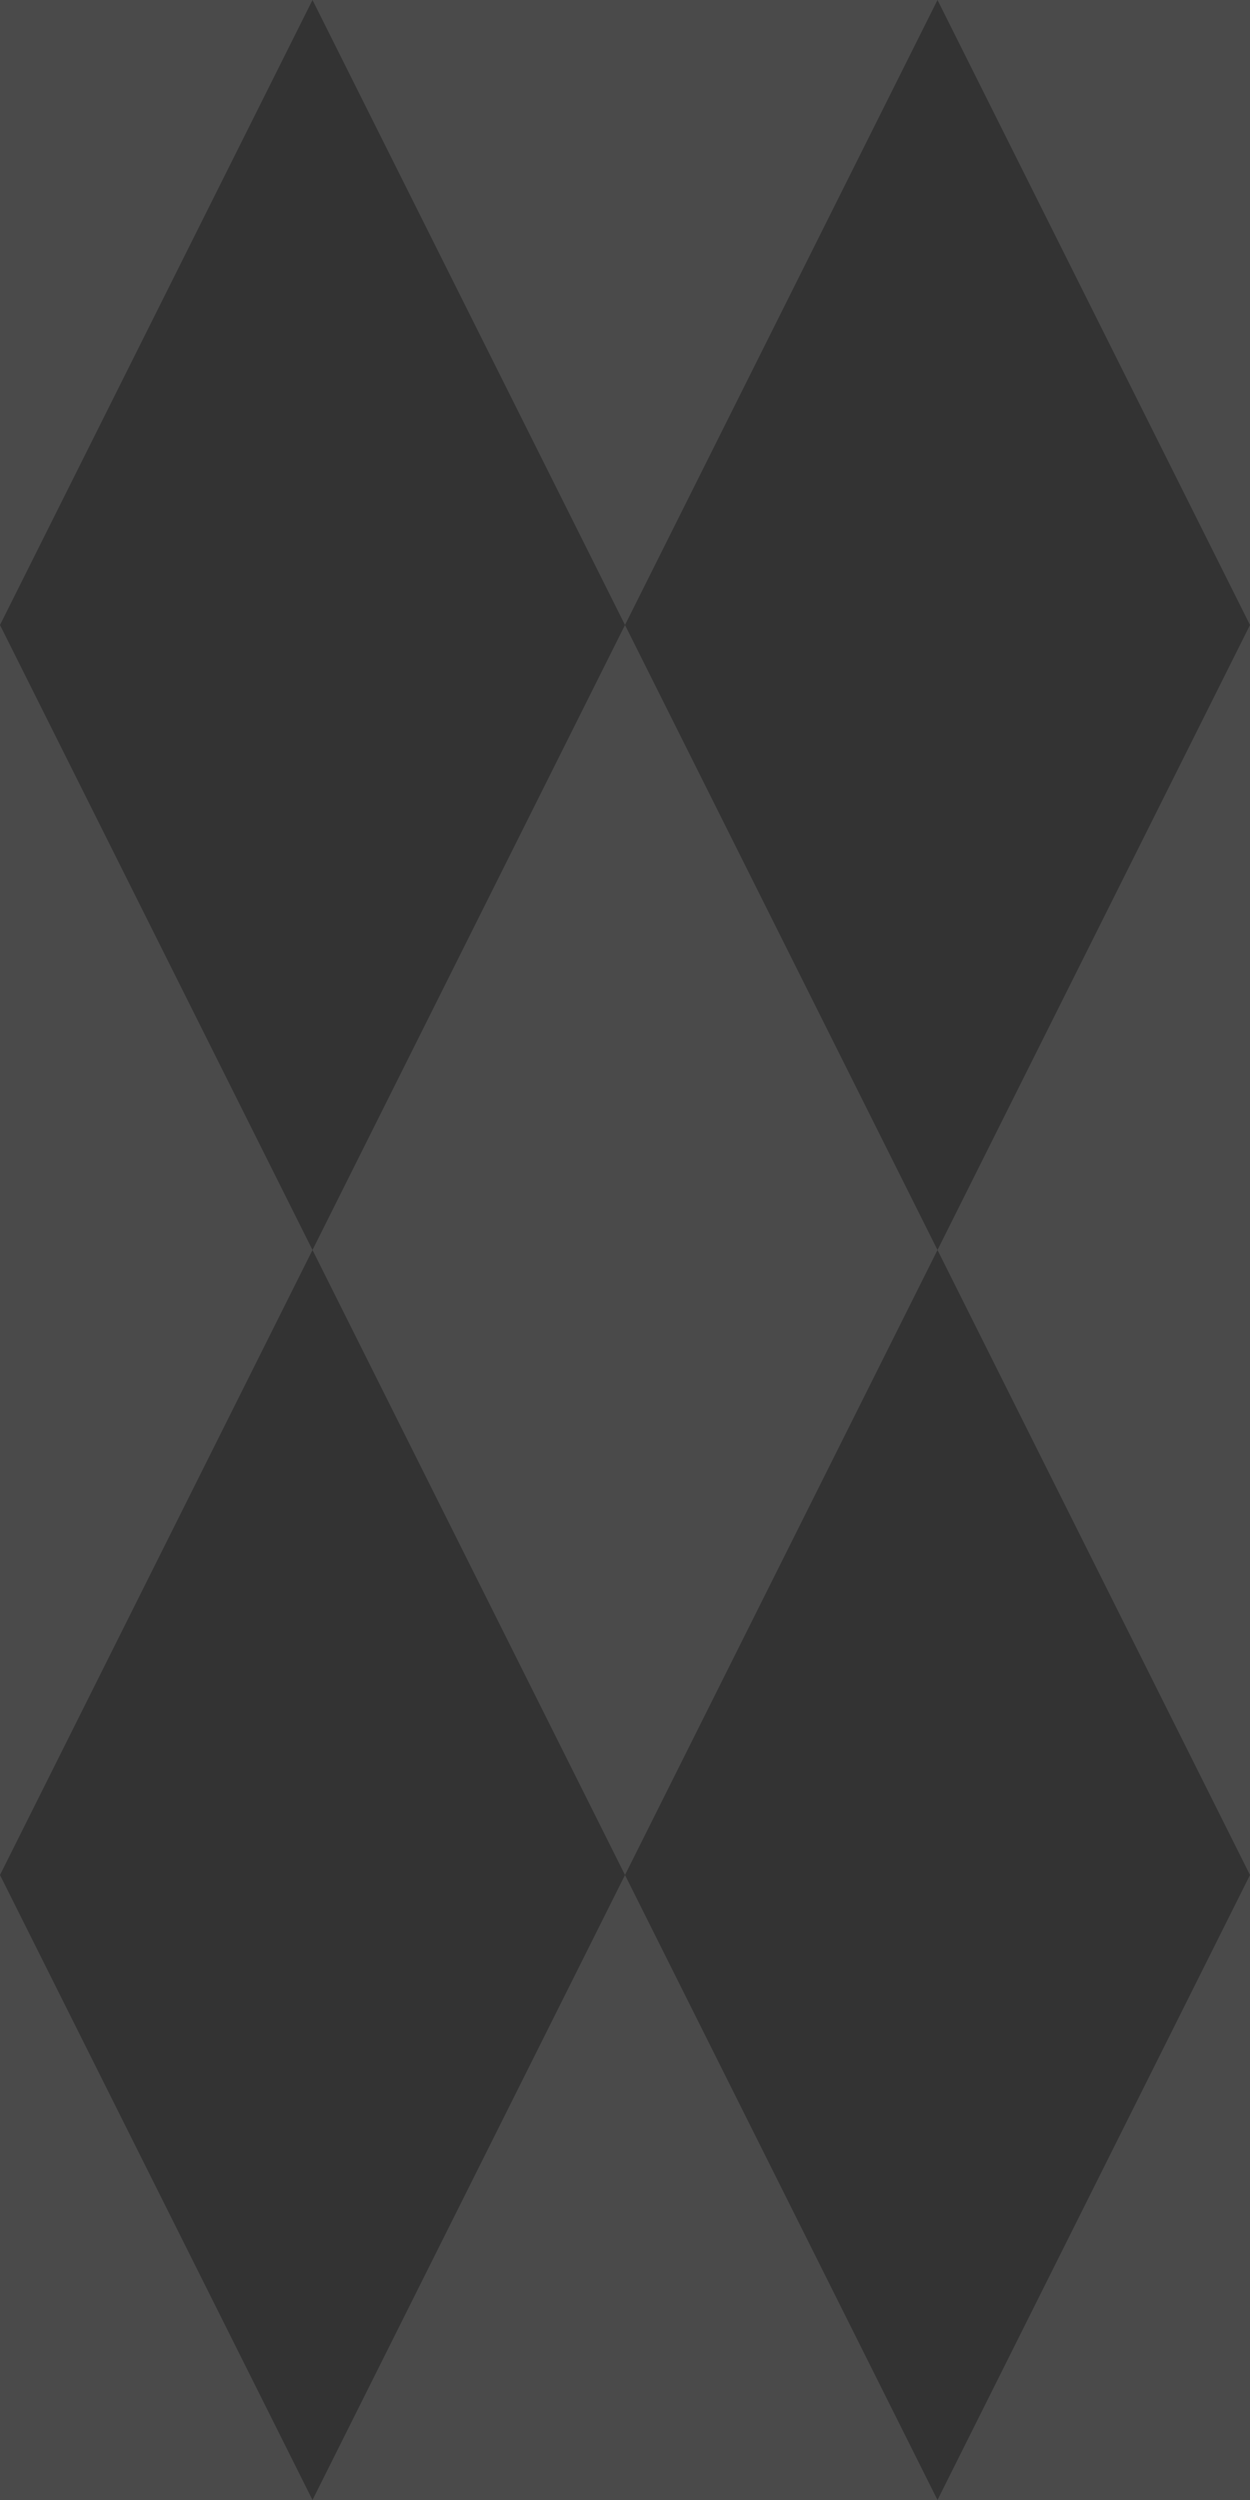 <svg xmlns="http://www.w3.org/2000/svg" width="50" height="100"><rect width="100%" height="100%" fill="#4a4a4a"/><path fill="#333" d="M12.5 0 0 25l12.5 25L25 25zm25 50L25 75l12.5 25L50 75zM37.5 0 50 25 37.5 50 25 25zm-25 50L25 75l-12.5 25L0 75z"/></svg>